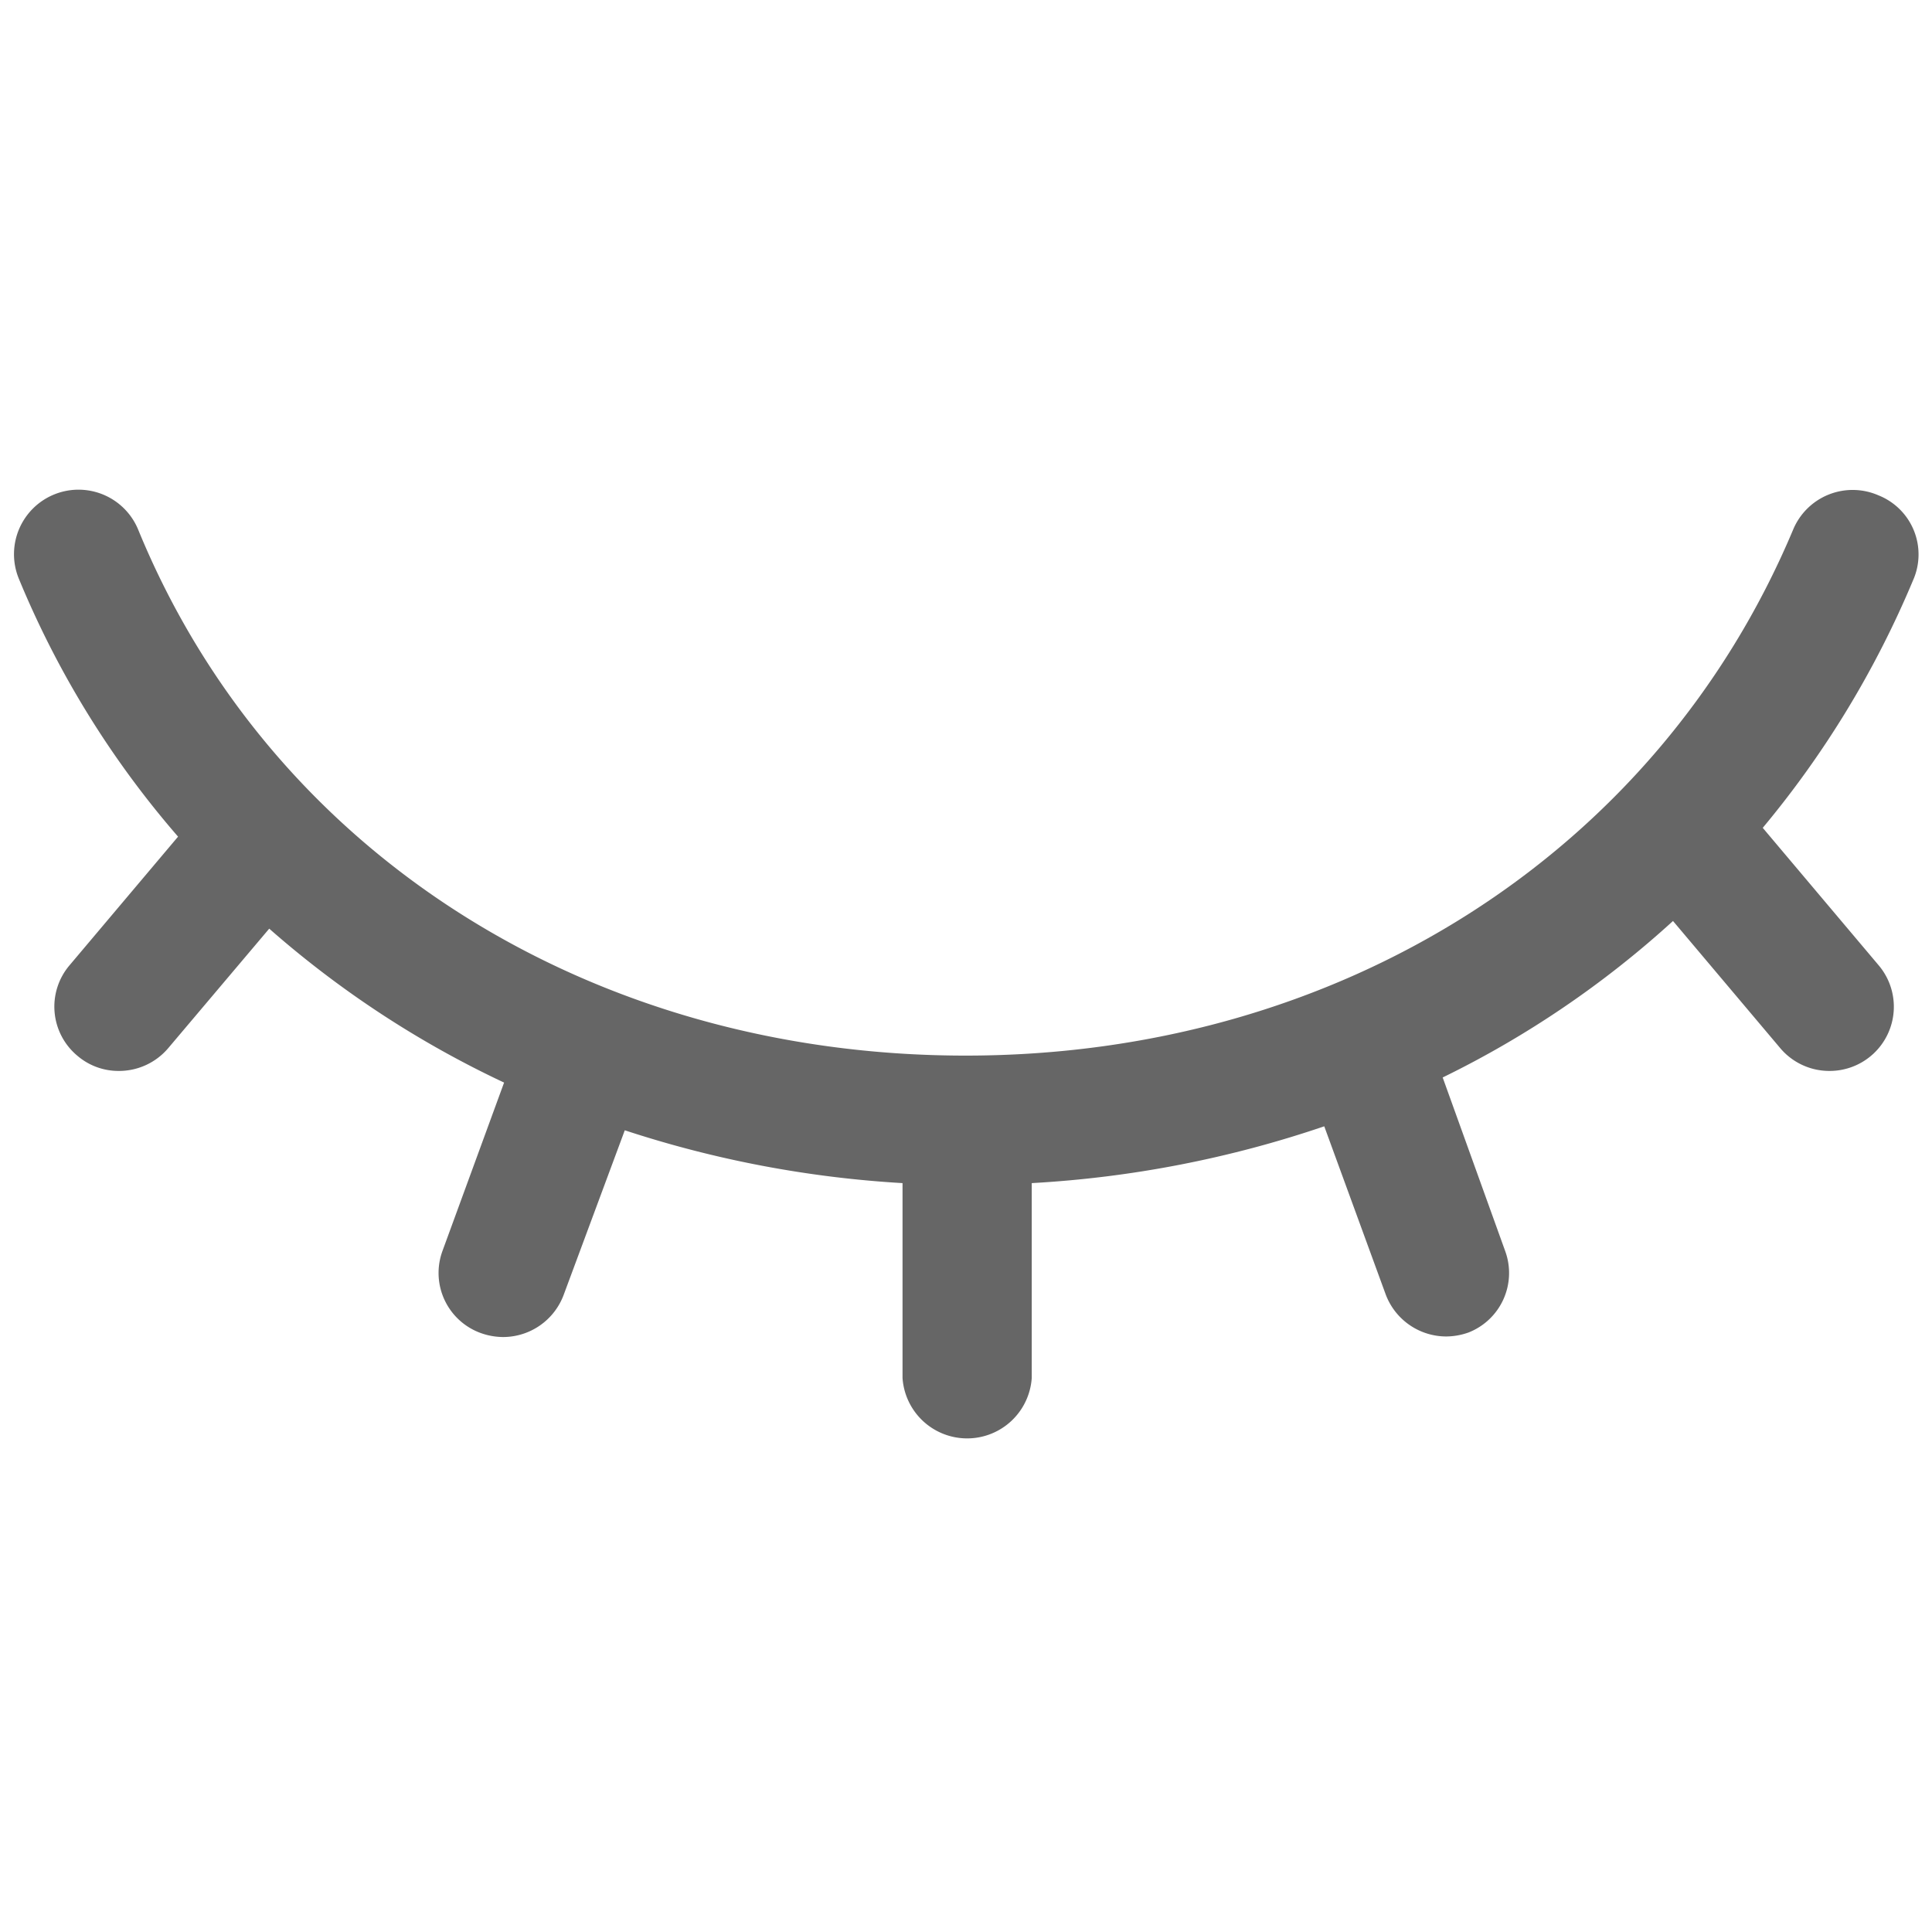<svg xmlns="http://www.w3.org/2000/svg" viewBox="0 0 68.03 68.03"><defs><style>.cls-1,.cls-3{opacity:0;}.cls-2,.cls-3{fill:#fff;}.cls-4{fill:#666;}</style></defs><g id="图层_2" data-name="图层 2"><g id="图层_1-2" data-name="图层 1"><g id="页面-1"><g class="cls-1"><rect class="cls-2" width="68.03" height="68.03"/><g id="账号登录"><g id="编组-5"><g id="编组备份"><g id="编组"><path id="路径" class="cls-2" d="M66.16,34l-4.09-4.85a34.26,34.26,0,0,0,5.29-8.71,2.24,2.24,0,0,0-1.22-3,2.27,2.27,0,0,0-3,1.21c-4.8,11.42-16,18.52-29.14,18.52S9.57,30.11,4.87,18.66A2.27,2.27,0,0,0,.66,20.37a33.09,33.09,0,0,0,5.61,9.09L2.44,34a2.25,2.25,0,0,0,.29,3.18,2.22,2.22,0,0,0,1.45.53,2.27,2.27,0,0,0,1.75-.81l3.55-4.2a35.16,35.16,0,0,0,8.27,5.42l-2.17,5.93a2.25,2.25,0,0,0,1.35,2.89,2.38,2.38,0,0,0,.78.14,2.28,2.28,0,0,0,2.14-1.49L22,39.8a38.5,38.5,0,0,0,9.78,1.86v6.86a2.28,2.28,0,0,0,4.55,0V41.66a38.62,38.62,0,0,0,10.3-2l2.16,5.91a2.28,2.28,0,0,0,2.14,1.49,2.38,2.38,0,0,0,.78-.14A2.25,2.25,0,0,0,53,44.05L50.8,37.94a34.44,34.44,0,0,0,8.11-5.51l3.77,4.47a2.26,2.26,0,0,0,1.74.81A2.26,2.26,0,0,0,66.16,34Z"/></g></g></g></g></g><rect class="cls-3" width="68.03" height="68.03"/><g id="账号登录-2" data-name="账号登录"><g id="编组-5-2" data-name="编组-5"><g id="编组备份-2" data-name="编组备份"><g id="编组-2" data-name="编组"><path id="路径-2" data-name="路径" class="cls-4" d="M66.16,34l-4.09-4.85a34.26,34.26,0,0,0,5.29-8.71,2.24,2.24,0,0,0-1.22-3,2.27,2.27,0,0,0-3,1.21c-4.8,11.42-16,18.52-29.14,18.52S9.57,30.11,4.87,18.66A2.27,2.27,0,0,0,.66,20.37a33.09,33.09,0,0,0,5.61,9.09L2.44,34a2.25,2.25,0,0,0,.29,3.18,2.22,2.22,0,0,0,1.45.53,2.27,2.27,0,0,0,1.75-.81l3.55-4.2a35.16,35.16,0,0,0,8.27,5.42l-2.17,5.93a2.25,2.25,0,0,0,1.35,2.89,2.38,2.38,0,0,0,.78.14,2.28,2.28,0,0,0,2.14-1.49L22,39.8a38.5,38.5,0,0,0,9.78,1.86v6.86a2.28,2.28,0,0,0,4.55,0V41.66a38.62,38.62,0,0,0,10.3-2l2.16,5.91a2.28,2.28,0,0,0,2.14,1.49,2.38,2.38,0,0,0,.78-.14A2.25,2.25,0,0,0,53,44.05L50.8,37.94a34.44,34.44,0,0,0,8.11-5.51l3.77,4.47a2.26,2.26,0,0,0,1.74.81A2.26,2.26,0,0,0,66.16,34Z"/></g></g></g></g></g></g></g></svg>